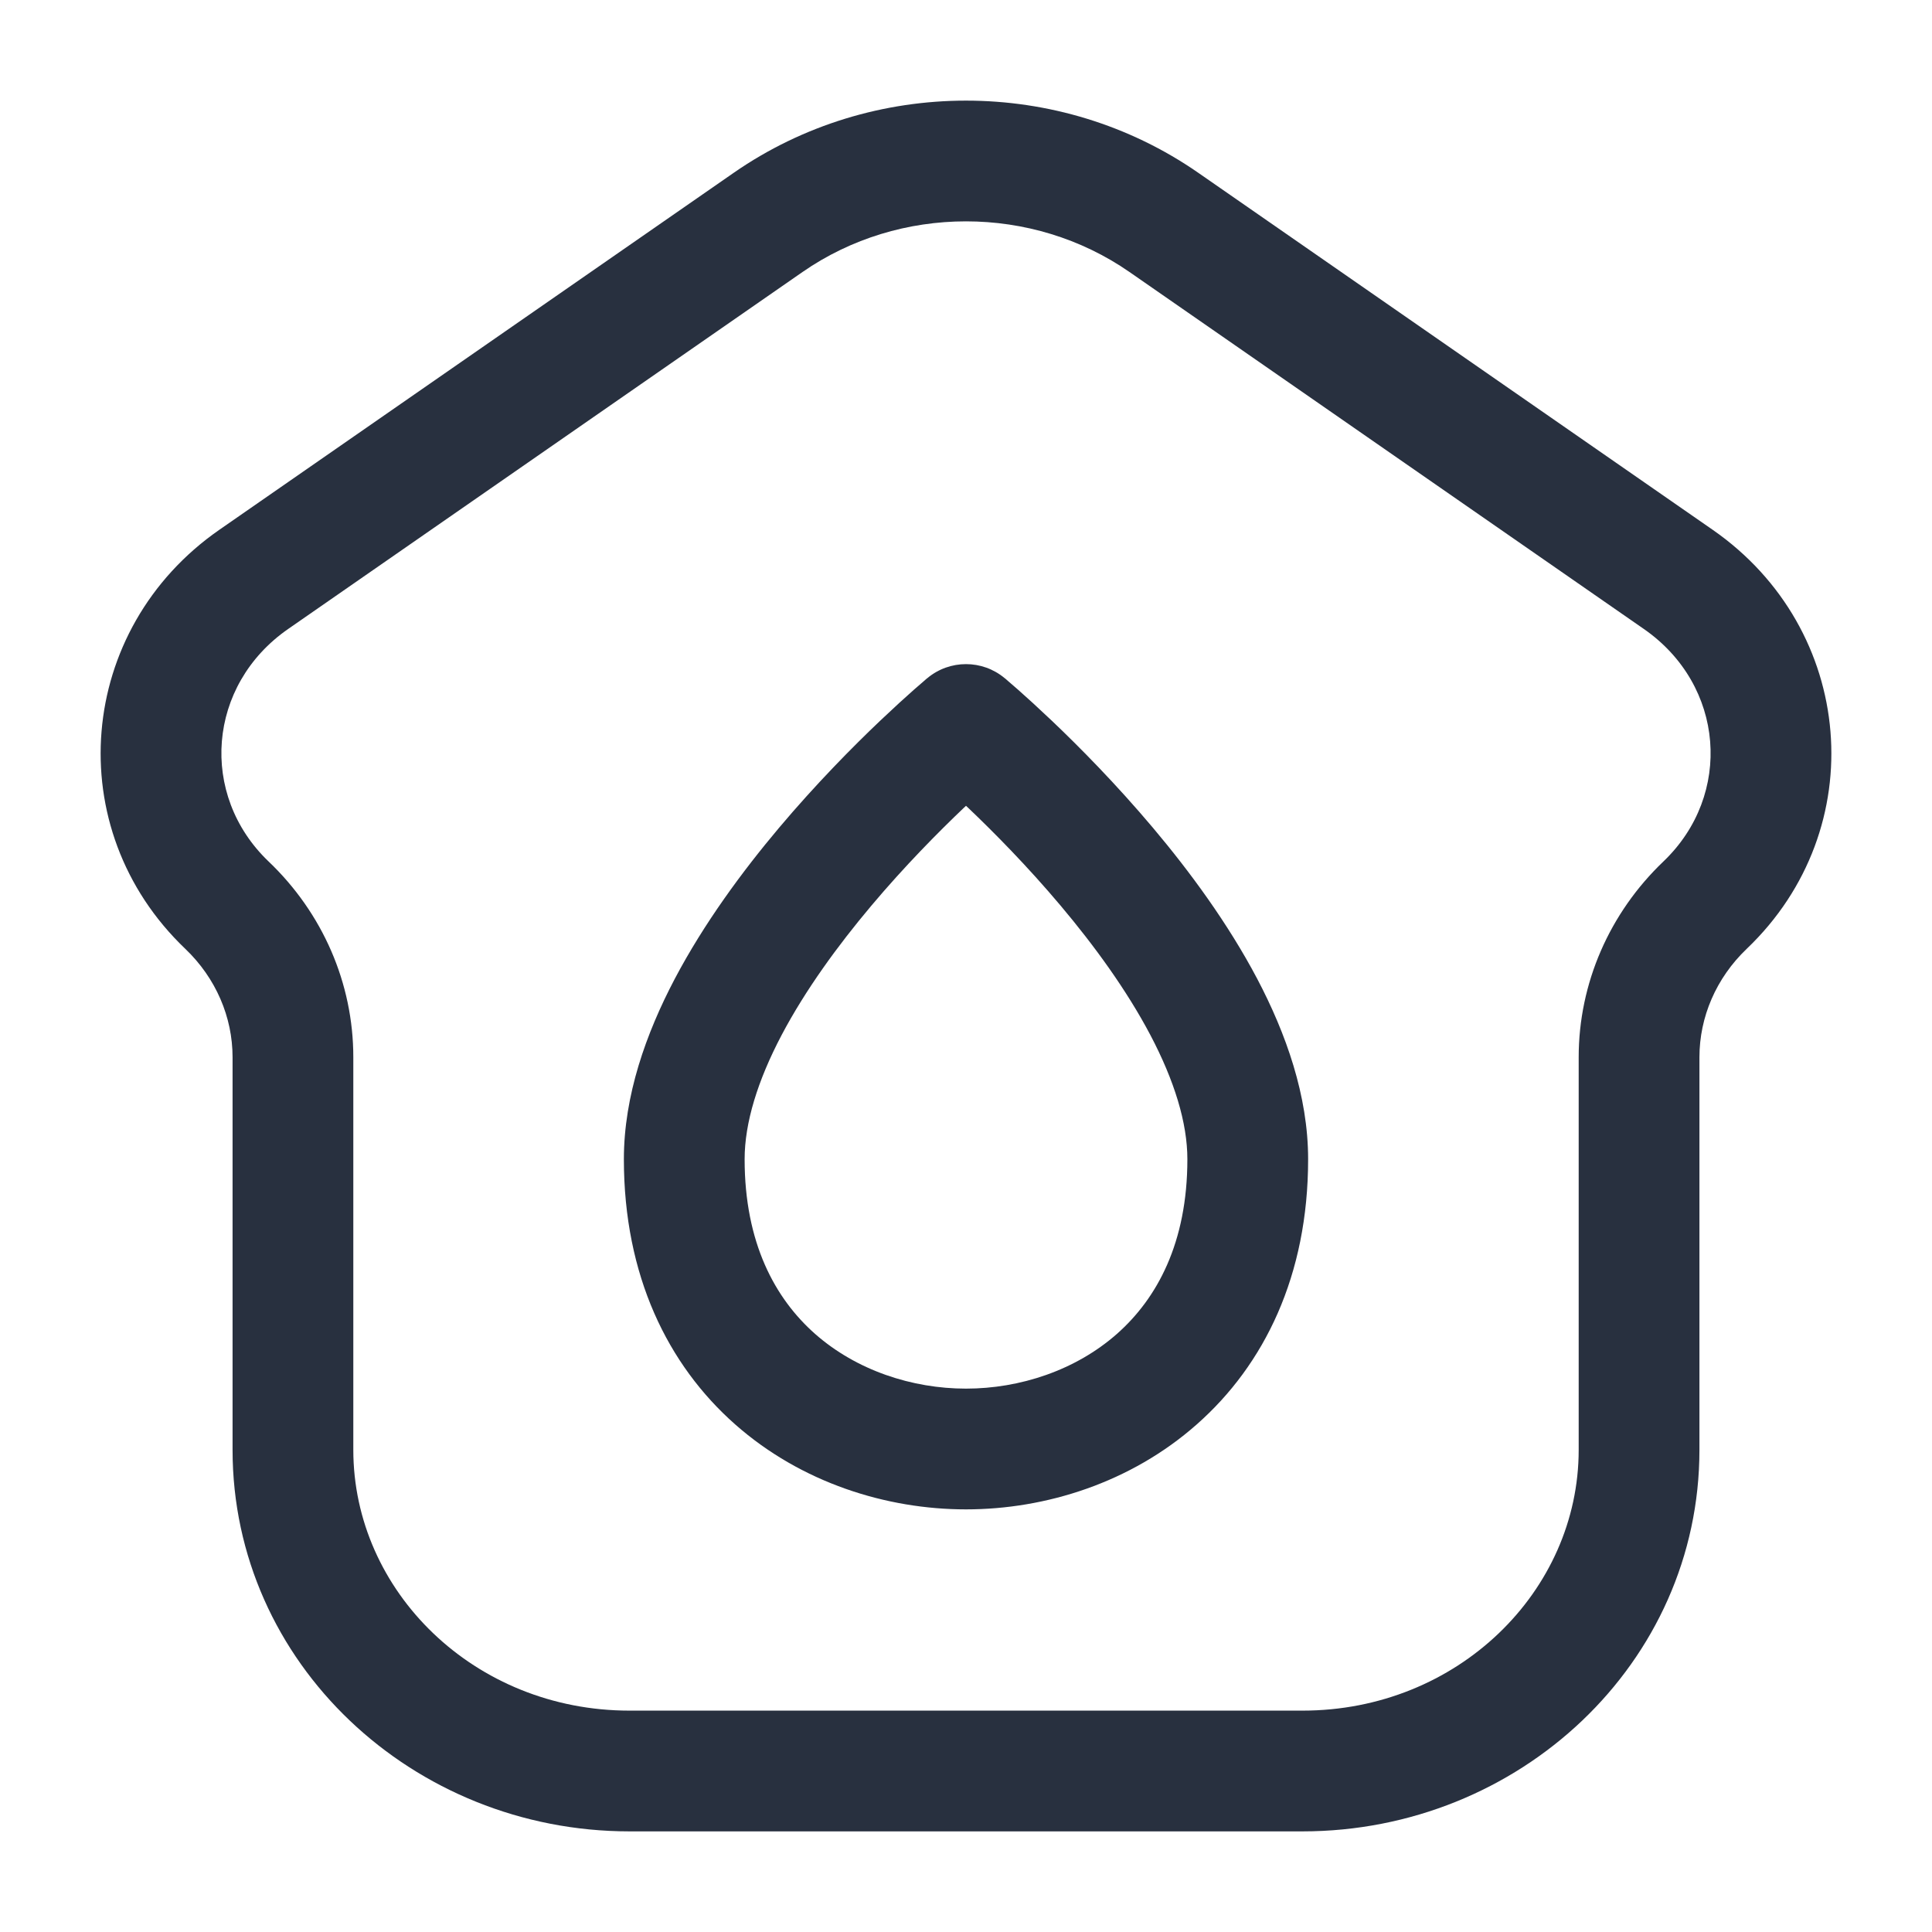 <svg width="24" height="24" viewBox="0 0 24 24" fill="none" xmlns="http://www.w3.org/2000/svg">
    <path d="M3.153 7.197L3.58 7.813H3.58L3.153 7.197ZM9.541 2.763L9.114 2.147V2.147L9.541 2.763ZM14.459 2.763L14.886 2.147V2.147L14.459 2.763ZM20.848 7.197L20.42 7.813L20.848 7.197ZM2.82 11.245L2.302 11.787L2.302 11.787L2.82 11.245ZM21.18 11.245L20.663 10.702V10.702L21.18 11.245ZM12 9L12.48 8.424C12.202 8.192 11.798 8.192 11.52 8.424L12 9ZM16.18 21.25H7.82V22.75H16.18V21.25ZM3.58 7.813L9.969 3.379L9.114 2.147L2.725 6.581L3.58 7.813ZM14.031 3.379L20.42 7.813L21.275 6.581L14.886 2.147L14.031 3.379ZM19.611 13.133V18.011H21.111V13.133H19.611ZM4.389 18.011V13.133H2.889V18.011H4.389ZM4.389 13.133C4.389 12.214 4.007 11.341 3.337 10.702L2.302 11.787C2.682 12.15 2.889 12.635 2.889 13.133H4.389ZM20.663 10.702C19.994 11.341 19.611 12.214 19.611 13.133H21.111C21.111 12.635 21.318 12.15 21.698 11.787L20.663 10.702ZM9.969 3.379C11.178 2.54 12.822 2.54 14.031 3.379L14.886 2.147C13.163 0.951 10.837 0.951 9.114 2.147L9.969 3.379ZM7.82 21.25C5.892 21.25 4.389 19.767 4.389 18.011H2.889C2.889 20.661 5.13 22.75 7.82 22.75V21.25ZM16.18 22.75C18.87 22.75 21.111 20.661 21.111 18.011H19.611C19.611 19.767 18.108 21.25 16.18 21.25V22.75ZM20.42 7.813C21.426 8.511 21.53 9.874 20.663 10.702L21.698 11.787C23.262 10.295 23.05 7.813 21.275 6.581L20.42 7.813ZM2.725 6.581C0.95 7.813 0.738 10.295 2.302 11.787L3.337 10.702C2.47 9.874 2.574 8.511 3.58 7.813L2.725 6.581ZM16.25 14.4C16.25 13.61 15.975 12.838 15.617 12.158C15.255 11.472 14.782 10.829 14.324 10.285C13.864 9.739 13.406 9.276 13.064 8.951C12.892 8.788 12.749 8.658 12.647 8.568C12.596 8.523 12.556 8.488 12.527 8.464C12.513 8.452 12.502 8.442 12.494 8.435C12.49 8.432 12.487 8.429 12.484 8.427C12.483 8.426 12.482 8.426 12.482 8.425C12.481 8.425 12.481 8.424 12.481 8.424C12.48 8.424 12.48 8.424 12.48 8.424C12.48 8.424 12.48 8.424 12 9C11.52 9.576 11.52 9.576 11.52 9.576C11.52 9.576 11.52 9.576 11.52 9.576C11.52 9.576 11.52 9.576 11.52 9.576C11.52 9.576 11.52 9.576 11.521 9.577C11.522 9.578 11.524 9.579 11.526 9.582C11.531 9.586 11.54 9.593 11.551 9.603C11.574 9.623 11.609 9.653 11.654 9.692C11.743 9.771 11.873 9.889 12.03 10.038C12.344 10.337 12.761 10.758 13.176 11.251C13.593 11.746 13.995 12.298 14.29 12.857C14.588 13.423 14.75 13.947 14.75 14.4H16.25ZM12 9C11.52 8.424 11.52 8.424 11.52 8.424C11.52 8.424 11.52 8.424 11.519 8.424C11.519 8.424 11.519 8.425 11.518 8.425C11.518 8.426 11.517 8.426 11.516 8.427C11.513 8.429 11.51 8.432 11.506 8.435C11.498 8.442 11.487 8.452 11.473 8.464C11.444 8.488 11.404 8.523 11.353 8.568C11.251 8.658 11.108 8.788 10.936 8.951C10.594 9.276 10.136 9.739 9.676 10.285C9.218 10.829 8.745 11.472 8.383 12.158C8.025 12.838 7.75 13.61 7.75 14.4H9.25C9.25 13.947 9.412 13.423 9.71 12.857C10.005 12.298 10.407 11.746 10.824 11.251C11.239 10.758 11.656 10.337 11.97 10.038C12.127 9.889 12.257 9.771 12.346 9.692C12.391 9.653 12.426 9.623 12.449 9.603C12.46 9.593 12.469 9.586 12.474 9.582C12.476 9.579 12.478 9.578 12.479 9.577C12.48 9.576 12.48 9.576 12.48 9.576C12.48 9.576 12.48 9.576 12.48 9.576C12.48 9.576 12.48 9.576 12.48 9.576C12.48 9.576 12.48 9.576 12 9ZM7.75 14.4C7.75 15.845 8.294 16.954 9.132 17.694C9.954 18.42 11.013 18.75 12 18.75V17.25C11.33 17.25 10.639 17.023 10.125 16.57C9.628 16.131 9.25 15.44 9.25 14.4H7.75ZM12 18.75C12.987 18.75 14.046 18.42 14.867 17.694C15.706 16.954 16.25 15.845 16.25 14.4H14.75C14.75 15.44 14.372 16.131 13.875 16.57C13.361 17.023 12.67 17.25 12 17.25V18.75Z"
          fill="#28303F"/>
</svg>
